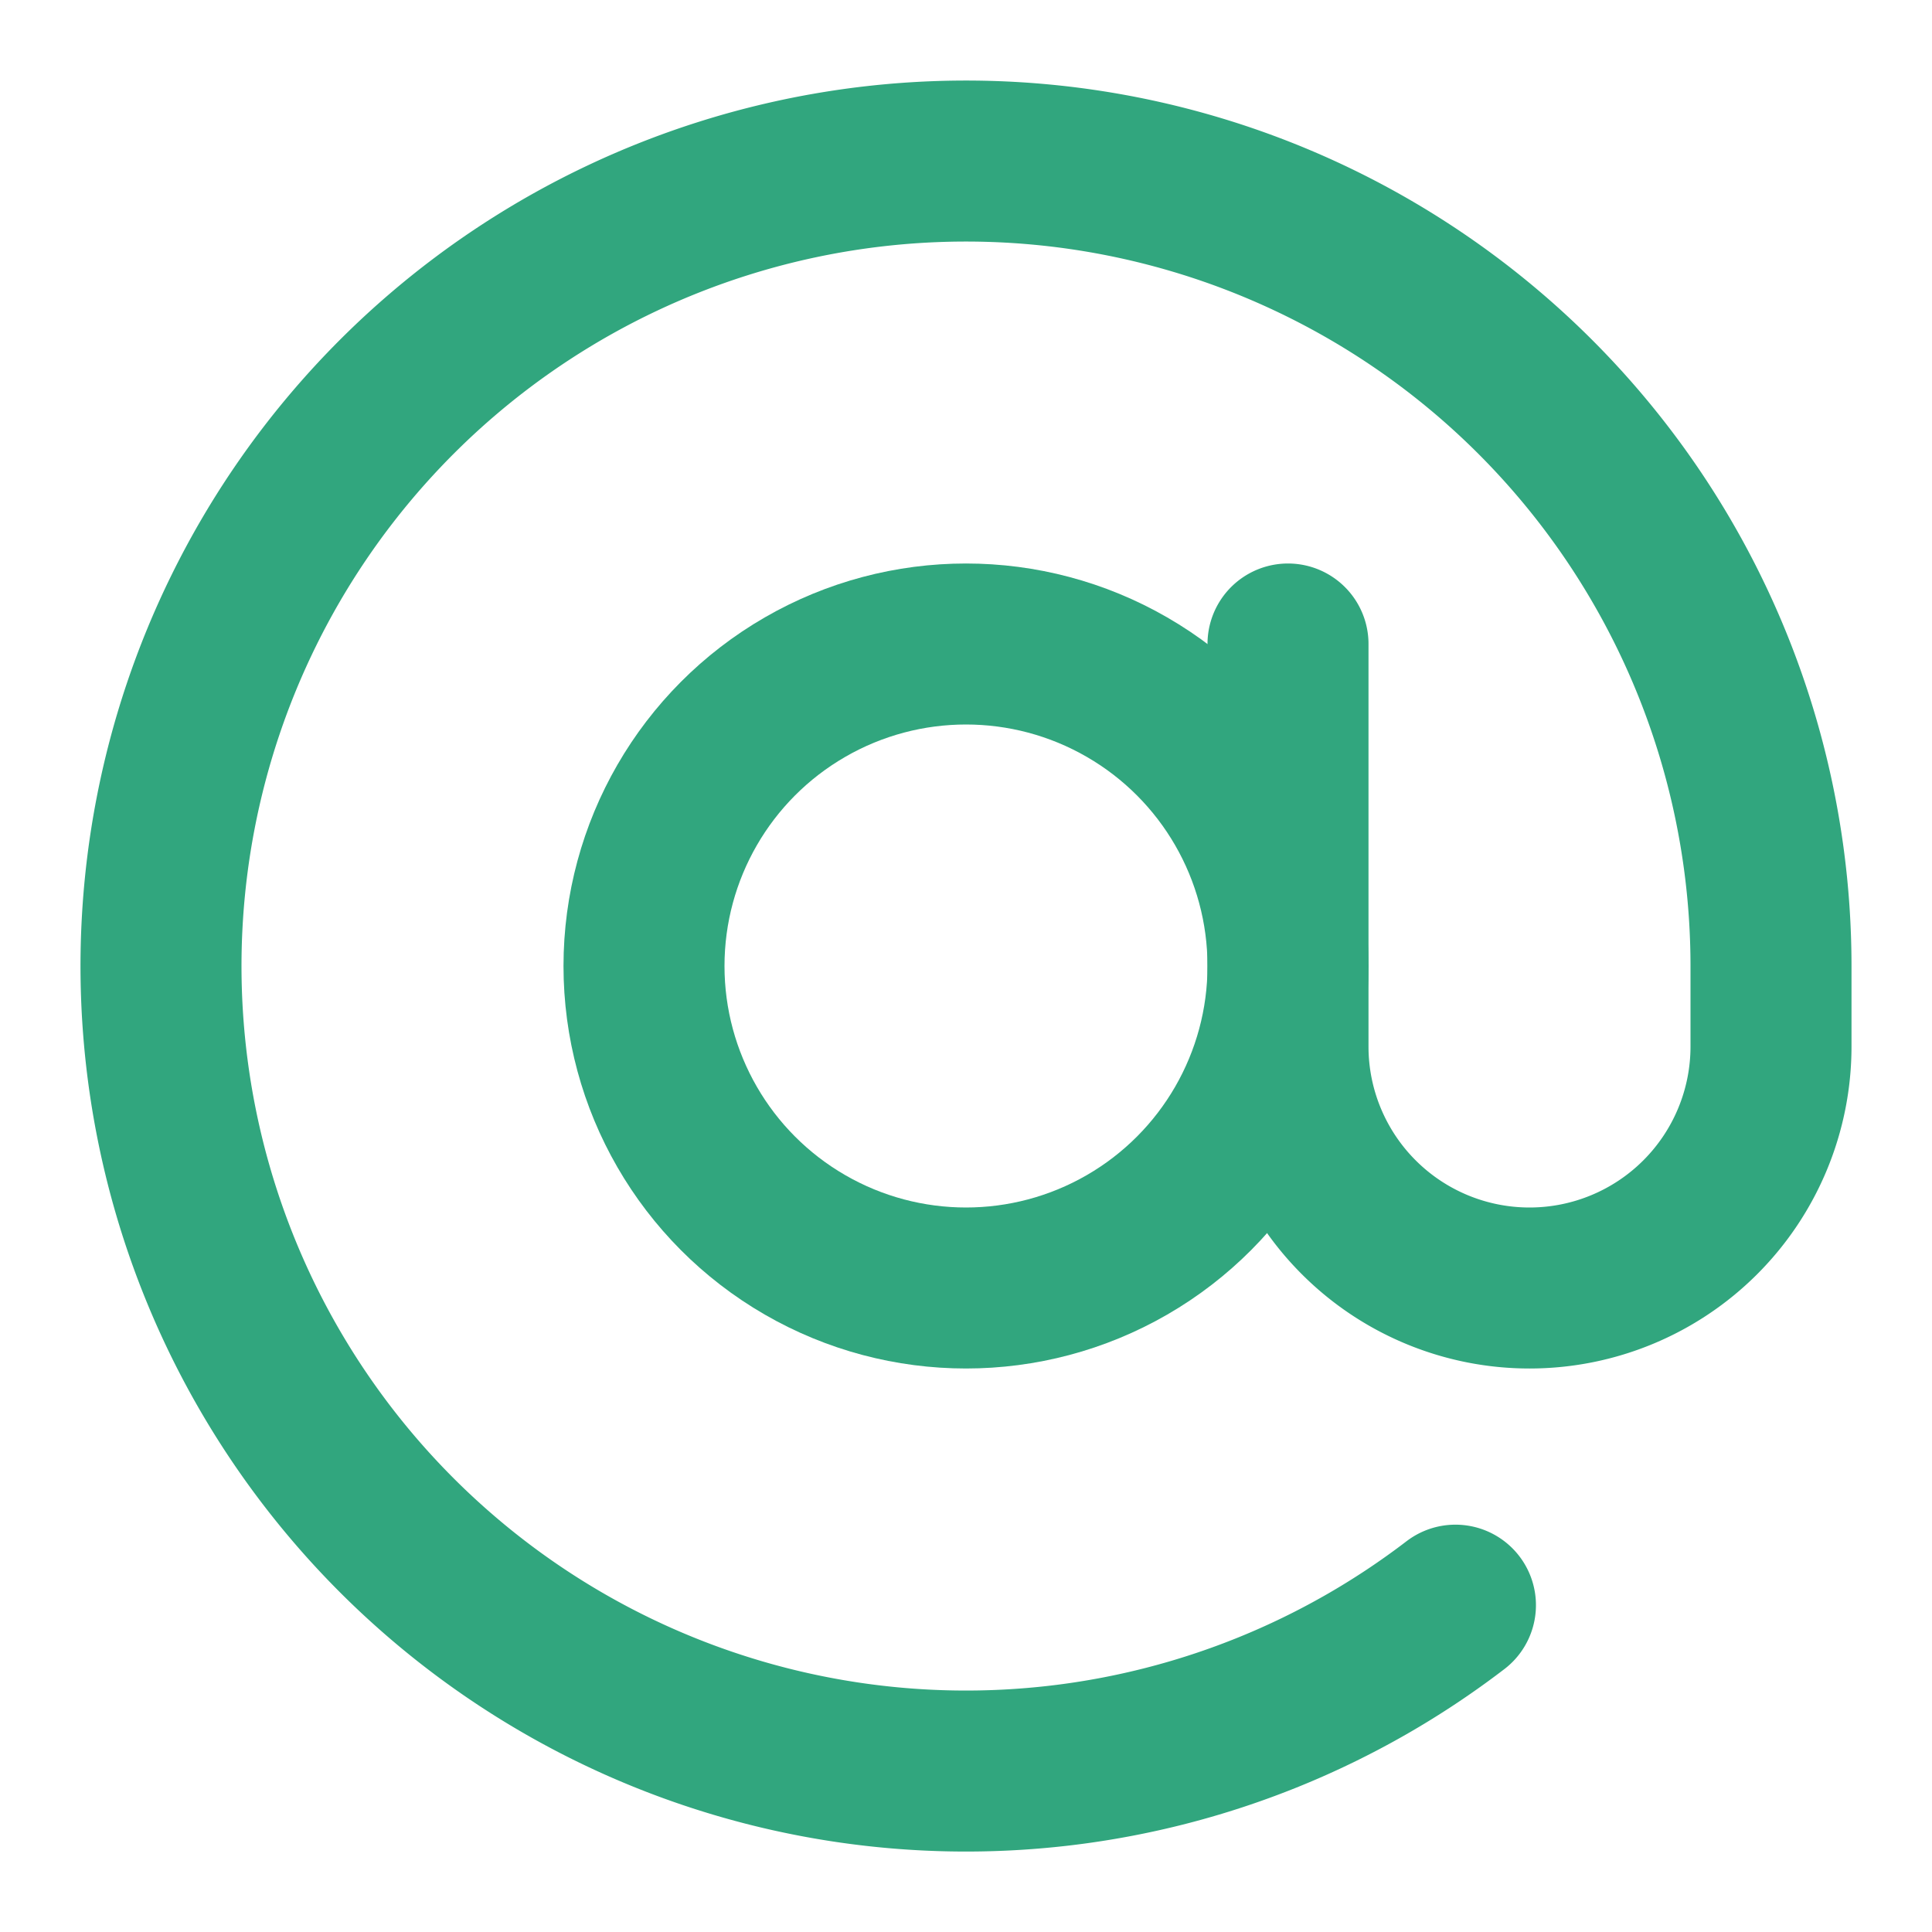<svg xmlns="http://www.w3.org/2000/svg" width="24" height="24" viewBox="0 0 24 24" fill="none" stroke="#31a67e" stroke-width="2" stroke-linecap="round" stroke-linejoin="round" class="feather feather-at-sign"><circle cx="12" cy="12" r="4"></circle><path d="M16 8v5a3 3 0 0 0 6 0v-1a10 10 0 1 0-3.92 7.94"></path></svg>